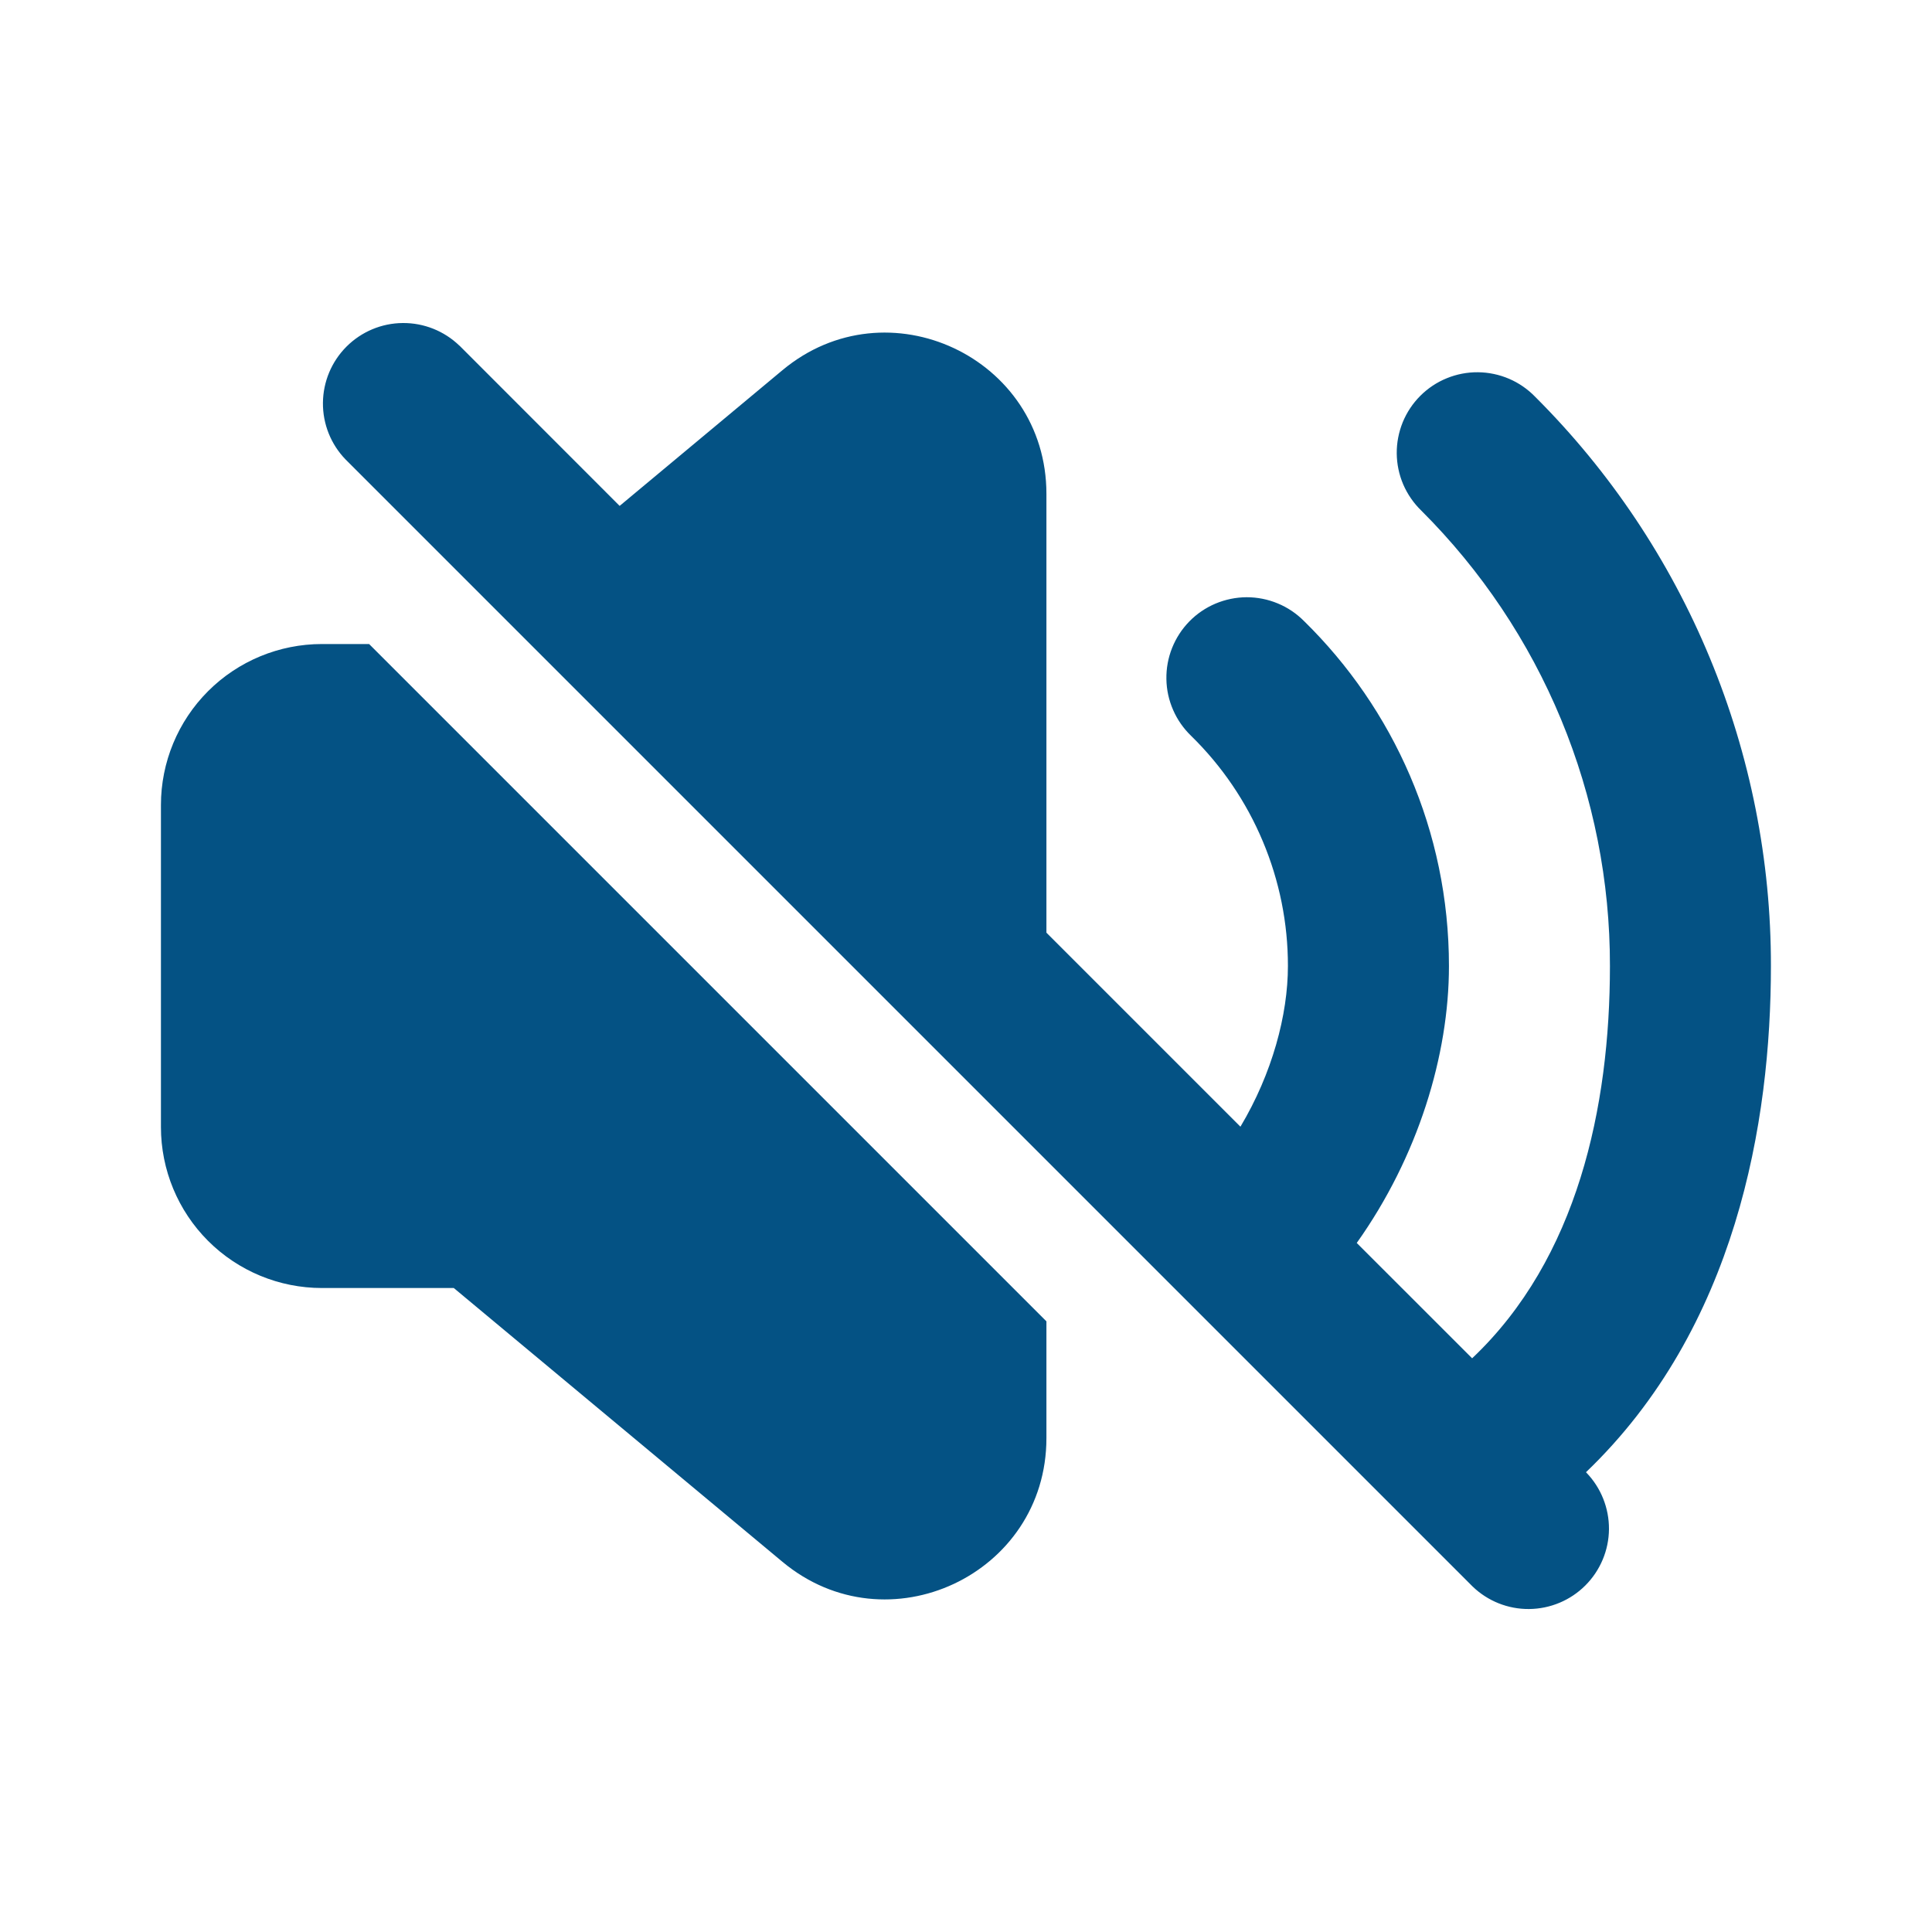 <svg width="40" height="40" viewBox="0 0 40 40" fill="none" xmlns="http://www.w3.org/2000/svg">
<path d="M9.51 7.155C9.196 6.852 8.775 6.684 8.338 6.688C7.901 6.691 7.483 6.867 7.174 7.176C6.865 7.485 6.69 7.903 6.686 8.34C6.682 8.777 6.85 9.198 7.154 9.512L30.487 32.845C30.801 33.149 31.222 33.317 31.659 33.313C32.096 33.309 32.514 33.134 32.823 32.825C33.132 32.516 33.308 32.098 33.312 31.661C33.315 31.224 33.147 30.803 32.844 30.489L32.837 30.48C35.949 27.497 36.665 23.23 36.665 20C36.668 17.811 36.238 15.643 35.4 13.621C34.563 11.598 33.334 9.761 31.784 8.215C31.63 8.056 31.446 7.929 31.243 7.842C31.039 7.755 30.821 7.709 30.599 7.707C30.378 7.705 30.159 7.747 29.954 7.831C29.749 7.914 29.563 8.038 29.406 8.195C29.25 8.351 29.126 8.537 29.042 8.742C28.959 8.947 28.916 9.166 28.918 9.388C28.92 9.609 28.966 9.828 29.053 10.031C29.141 10.234 29.268 10.418 29.427 10.572C30.667 11.809 31.651 13.278 32.321 14.896C32.991 16.514 33.335 18.249 33.332 20C33.332 22.92 32.66 26.06 30.479 28.122L28.09 25.734C29.359 23.95 29.999 21.845 29.999 20C29.999 17.204 28.849 14.672 26.999 12.859C26.843 12.702 26.658 12.577 26.454 12.493C26.25 12.408 26.031 12.365 25.81 12.365C25.59 12.366 25.371 12.411 25.168 12.496C24.964 12.582 24.779 12.707 24.625 12.865C24.47 13.023 24.349 13.21 24.267 13.415C24.185 13.62 24.145 13.84 24.149 14.06C24.152 14.281 24.2 14.499 24.289 14.701C24.377 14.904 24.506 15.086 24.665 15.239C25.299 15.86 25.802 16.6 26.145 17.418C26.489 18.236 26.666 19.113 26.665 20C26.665 21.01 26.34 22.225 25.682 23.327L21.665 19.31V10.225C21.665 7.399 18.369 5.855 16.199 7.665L12.829 10.474L9.512 7.155H9.51ZM6.665 13.334H7.642L21.665 27.357V29.775C21.665 32.602 18.369 34.145 16.199 32.335L9.395 26.667H6.665C5.781 26.667 4.933 26.316 4.308 25.691C3.683 25.066 3.332 24.218 3.332 23.334V16.667C3.332 15.783 3.683 14.935 4.308 14.31C4.933 13.685 5.781 13.334 6.665 13.334Z" fill="#045284"/>
</svg>
